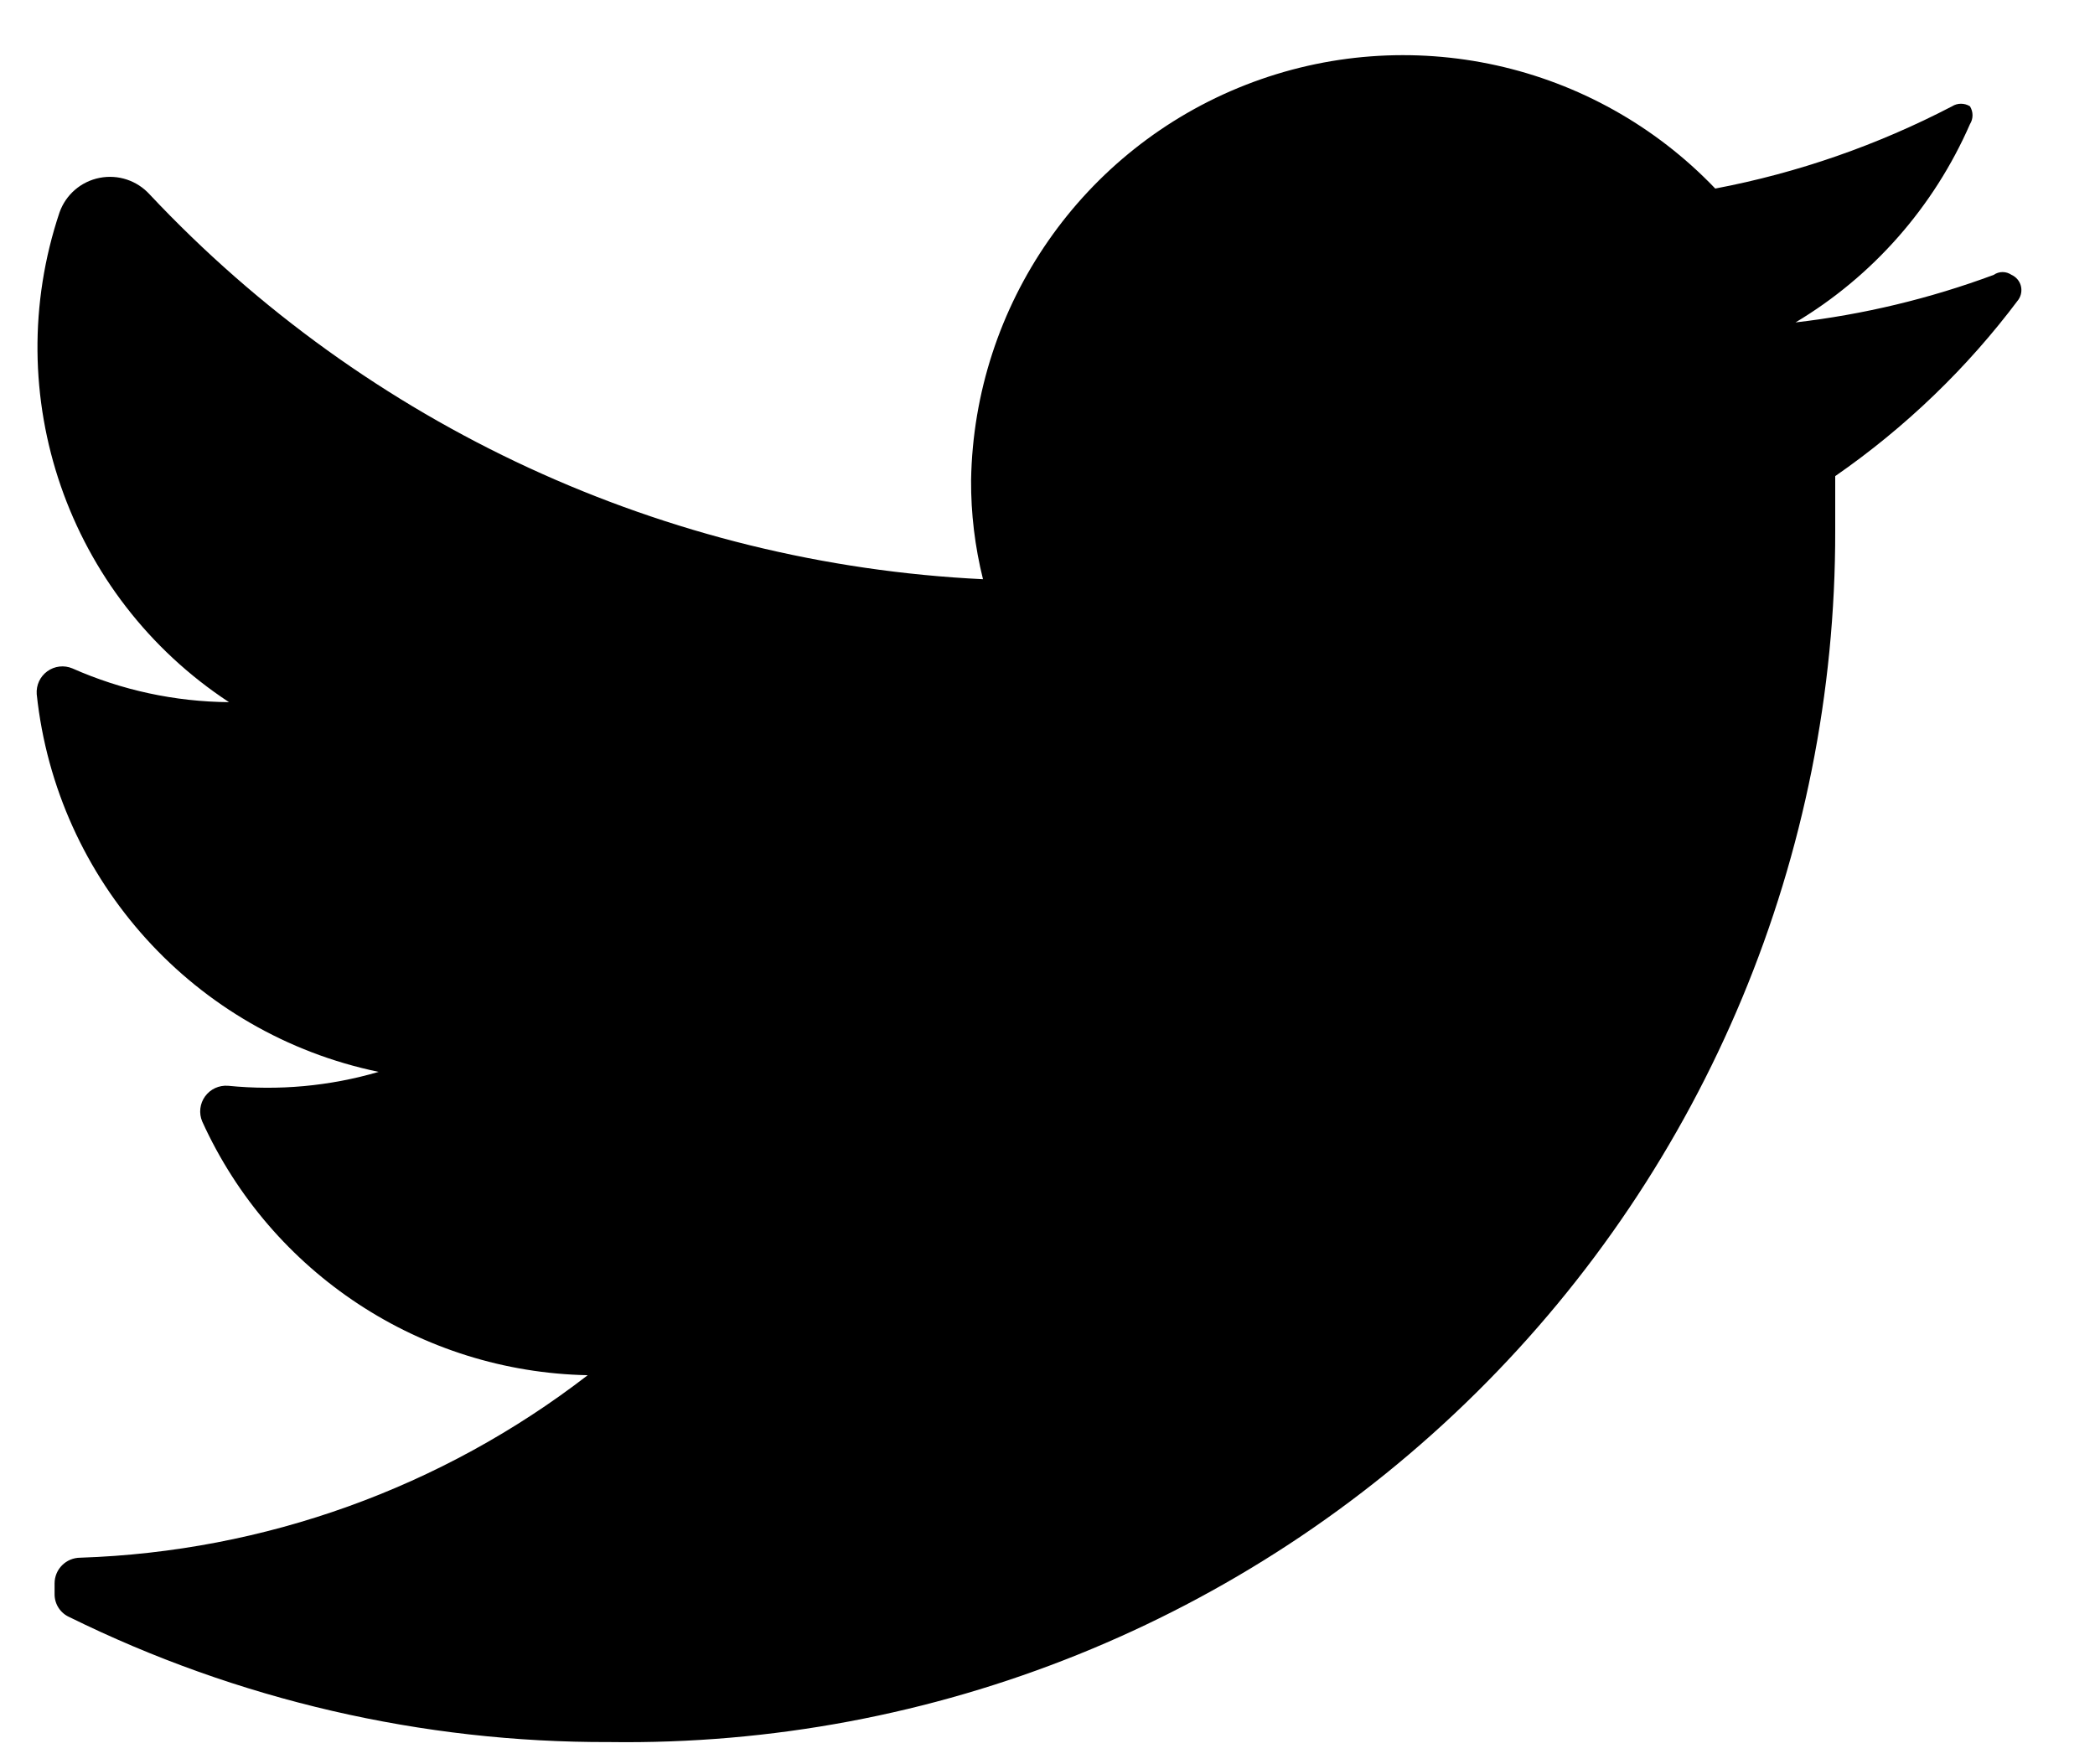 <svg width="19" height="16" viewBox="0 0 19 16" fill="none" xmlns="http://www.w3.org/2000/svg">
<path d="M18.306 2.717C17.842 3.337 17.28 3.877 16.644 4.318C16.644 4.48 16.644 4.641 16.644 4.812C16.649 7.751 15.475 10.569 13.385 12.634C11.295 14.7 8.465 15.84 5.527 15.799C3.829 15.805 2.153 15.417 0.63 14.666C0.548 14.63 0.495 14.549 0.495 14.459V14.36C0.495 14.231 0.6 14.127 0.729 14.127C2.398 14.072 4.007 13.493 5.33 12.472C3.819 12.442 2.459 11.547 1.834 10.171C1.802 10.096 1.812 10.009 1.86 9.943C1.908 9.877 1.986 9.841 2.068 9.847C2.527 9.893 2.99 9.851 3.434 9.721C1.766 9.375 0.513 7.99 0.333 6.296C0.327 6.214 0.363 6.136 0.429 6.088C0.495 6.04 0.582 6.03 0.657 6.062C1.104 6.26 1.587 6.364 2.077 6.368C0.615 5.408 -0.016 3.584 0.54 1.926C0.597 1.765 0.735 1.646 0.903 1.613C1.071 1.58 1.243 1.637 1.358 1.764C3.33 3.863 6.039 5.114 8.915 5.253C8.842 4.959 8.805 4.657 8.807 4.354C8.834 2.765 9.818 1.349 11.297 0.77C12.776 0.191 14.458 0.562 15.556 1.71C16.305 1.568 17.028 1.316 17.704 0.964C17.753 0.933 17.816 0.933 17.866 0.964C17.897 1.014 17.897 1.077 17.866 1.126C17.538 1.876 16.986 2.504 16.284 2.924C16.898 2.853 17.502 2.708 18.081 2.493C18.13 2.459 18.194 2.459 18.243 2.493C18.284 2.511 18.315 2.547 18.327 2.59C18.339 2.634 18.331 2.68 18.306 2.717Z" fill="black"/>
</svg>

